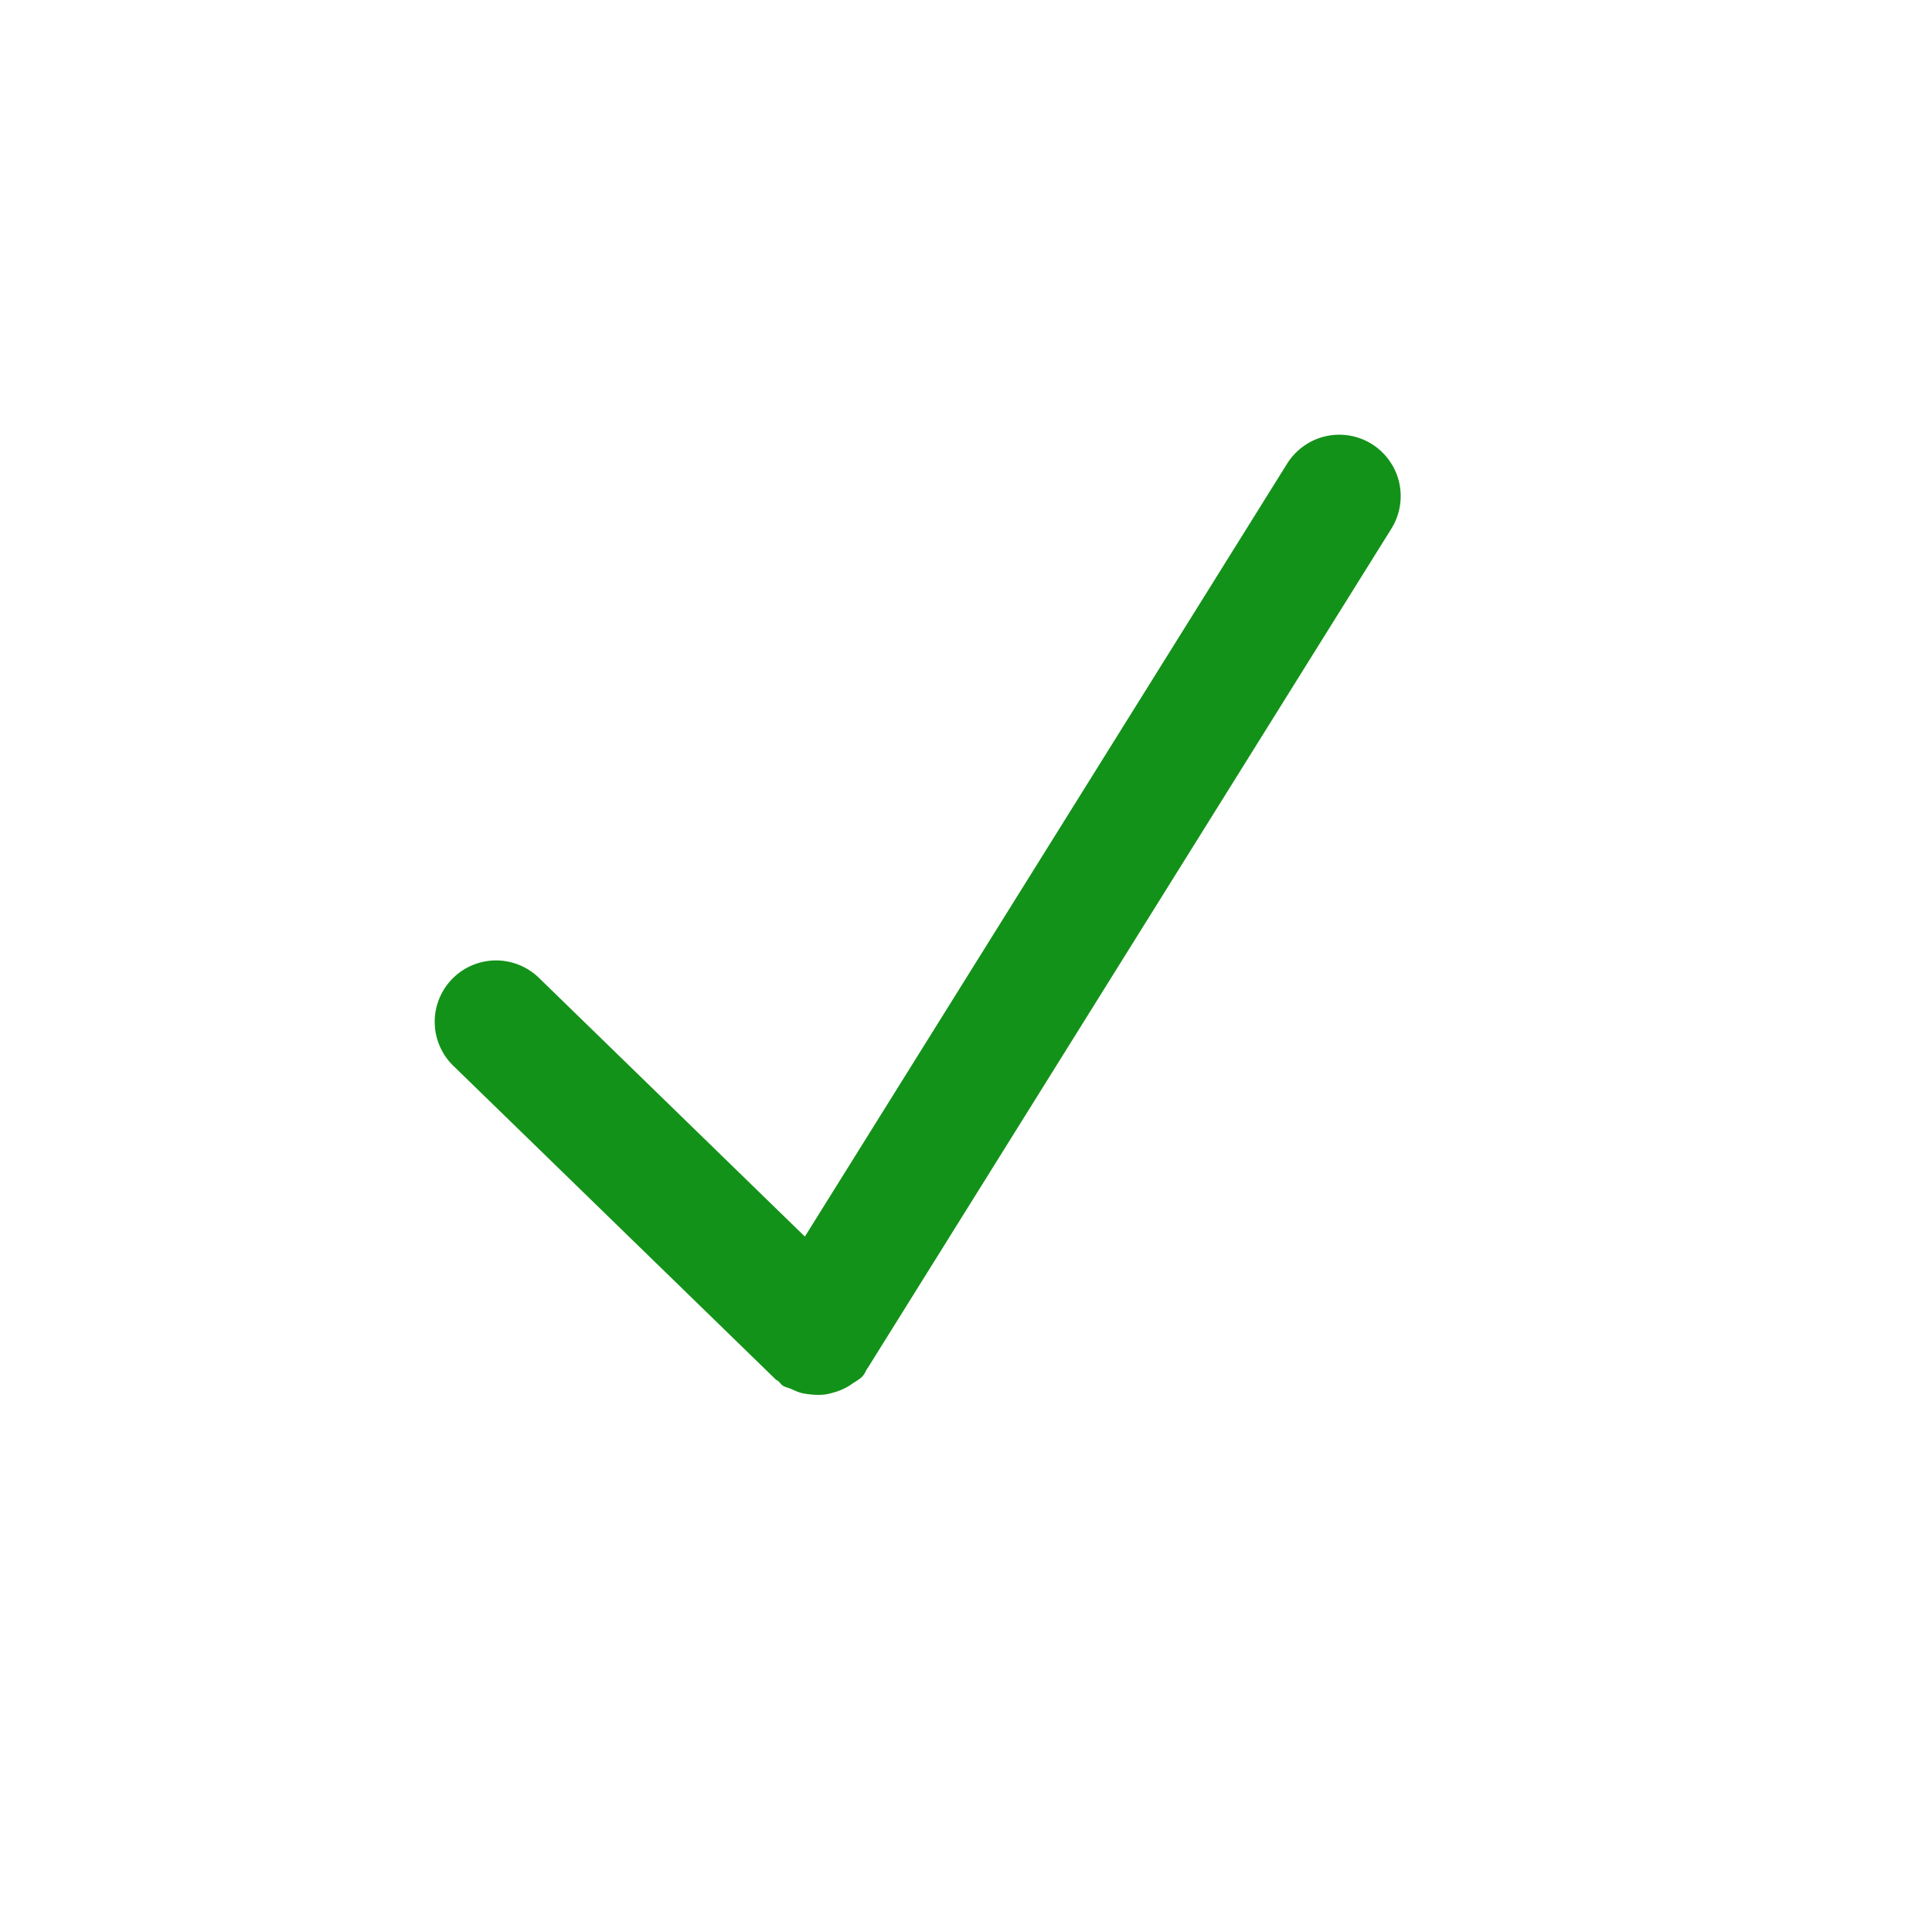 <svg width="40" height="40" viewBox="0 0 40 40" fill="none" xmlns="http://www.w3.org/2000/svg">
<path d="M16.108 28.59C16.144 28.619 16.166 28.659 16.204 28.687C16.259 28.723 16.321 28.73 16.379 28.756C16.448 28.788 16.515 28.819 16.588 28.839C16.659 28.857 16.728 28.866 16.8 28.872C16.904 28.883 17.004 28.883 17.105 28.868C17.147 28.861 17.187 28.85 17.229 28.839C17.354 28.808 17.471 28.759 17.585 28.69C17.605 28.677 17.622 28.663 17.642 28.65C17.716 28.599 17.796 28.561 17.86 28.492C17.905 28.443 17.925 28.38 17.961 28.325C17.963 28.323 17.967 28.321 17.967 28.32L28.793 10.968C28.884 10.828 28.947 10.671 28.978 10.507C29.009 10.343 29.007 10.175 28.973 10.011C28.939 9.848 28.873 9.692 28.778 9.555C28.684 9.417 28.564 9.299 28.424 9.207C28.284 9.116 28.128 9.053 27.964 9.022C27.799 8.991 27.631 8.993 27.467 9.027C27.304 9.061 27.149 9.127 27.011 9.222C26.873 9.316 26.755 9.436 26.663 9.576L16.664 25.602L11.134 20.222C11.011 20.109 10.868 20.021 10.711 19.963C10.555 19.905 10.388 19.879 10.221 19.885C10.055 19.892 9.891 19.931 9.739 20.001C9.588 20.071 9.451 20.17 9.338 20.292C9.225 20.415 9.137 20.558 9.079 20.715C9.021 20.872 8.994 21.038 9.001 21.205C9.007 21.371 9.047 21.535 9.117 21.687C9.186 21.838 9.285 21.975 9.408 22.088L16.061 28.561C16.074 28.574 16.092 28.578 16.108 28.59V28.59Z" fill="#139219"/>
</svg>
